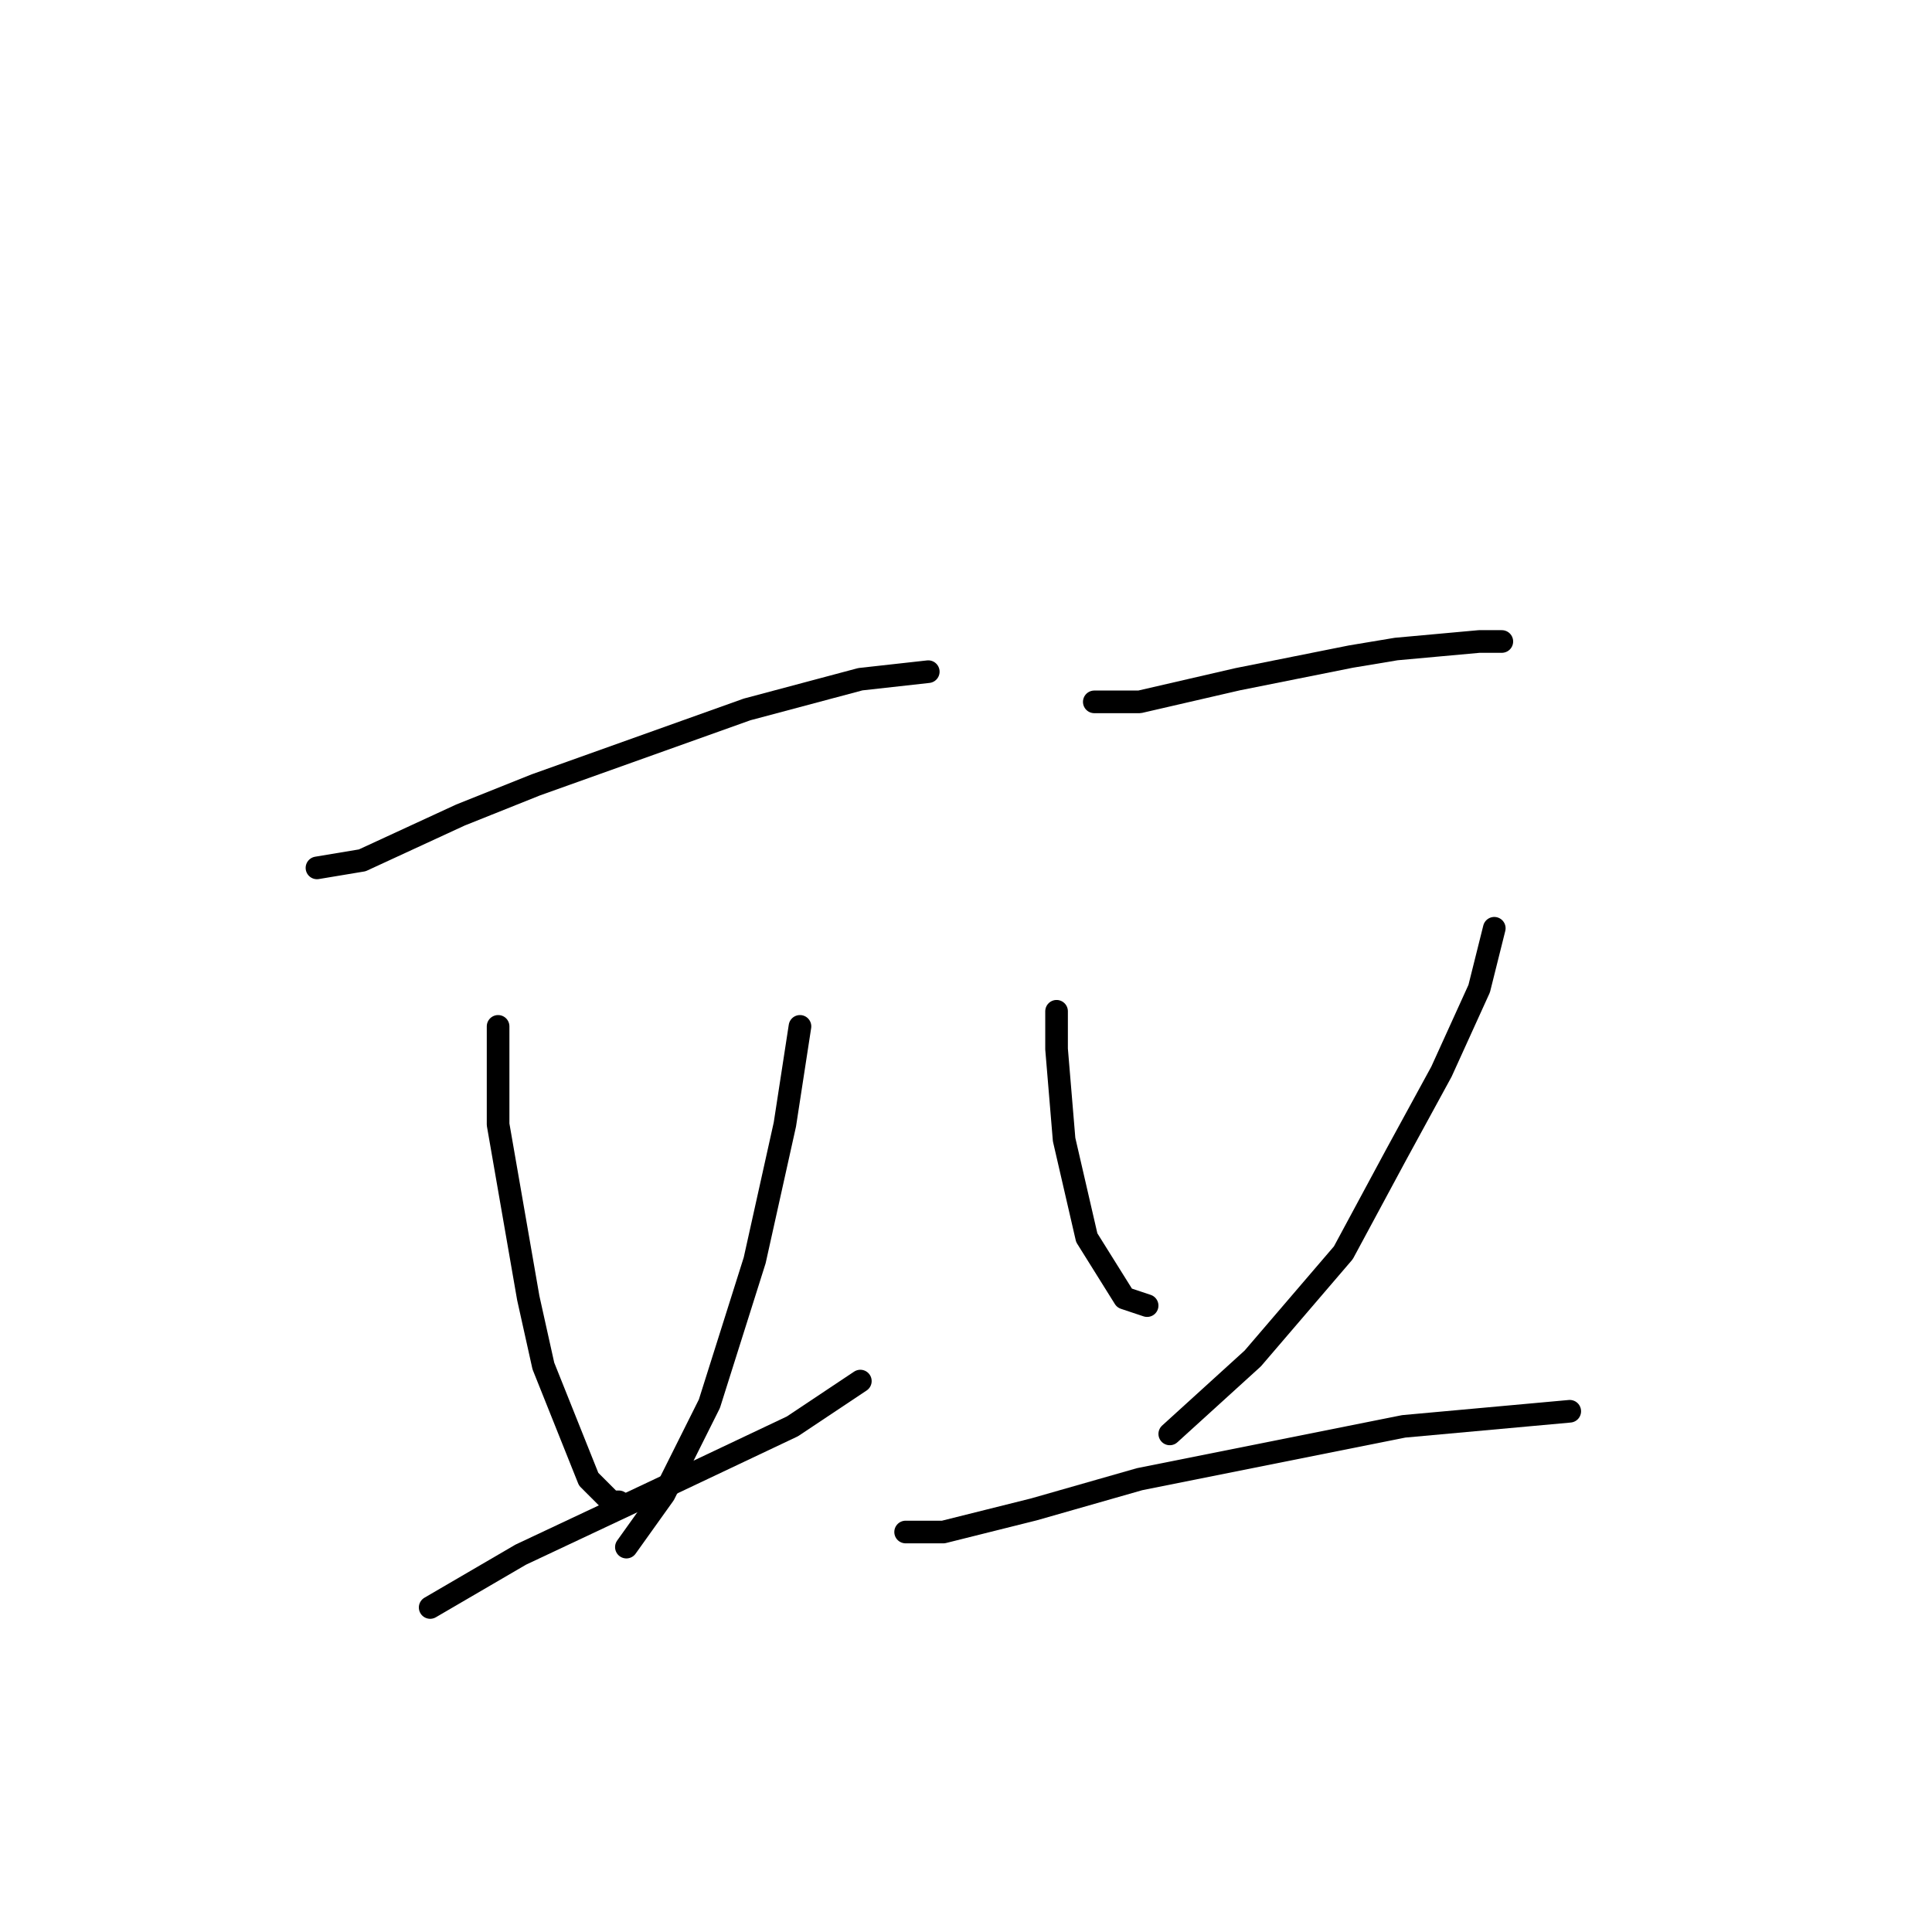 <?xml version="1.0" standalone="no"?>
    <svg width="256" height="256" xmlns="http://www.w3.org/2000/svg" version="1.1">
    <polyline stroke="black" stroke-width="3" stroke-linecap="round" fill="transparent" stroke-linejoin="round" points="42 115 48 114 61 108 71 104 99 94 114 90 123 89 123 89 " />
        <polyline stroke="black" stroke-width="3" stroke-linecap="round" fill="transparent" stroke-linejoin="round" points="66 136 66 149 70 172 72 181 78 196 81 199 82 199 82 199 " />
        <polyline stroke="black" stroke-width="3" stroke-linecap="round" fill="transparent" stroke-linejoin="round" points="106 136 104 149 100 167 94 186 88 198 83 205 83 205 " />
        <polyline stroke="black" stroke-width="3" stroke-linecap="round" fill="transparent" stroke-linejoin="round" points="57 213 69 206 86 198 105 189 114 183 114 183 " />
        <polyline stroke="black" stroke-width="3" stroke-linecap="round" fill="transparent" stroke-linejoin="round" points="145 93 151 93 164 90 179 87 185 86 196 85 199 85 199 85 " />
        <polyline stroke="black" stroke-width="3" stroke-linecap="round" fill="transparent" stroke-linejoin="round" points="140 134 140 139 141 151 144 164 149 172 152 173 152 173 " />
        <polyline stroke="black" stroke-width="3" stroke-linecap="round" fill="transparent" stroke-linejoin="round" points="198 123 196 131 191 142 185 153 178 166 166 180 155 190 155 190 " />
        <polyline stroke="black" stroke-width="3" stroke-linecap="round" fill="transparent" stroke-linejoin="round" points="120 203 125 203 137 200 151 196 166 193 186 189 208 187 208 187 " />
        </svg>